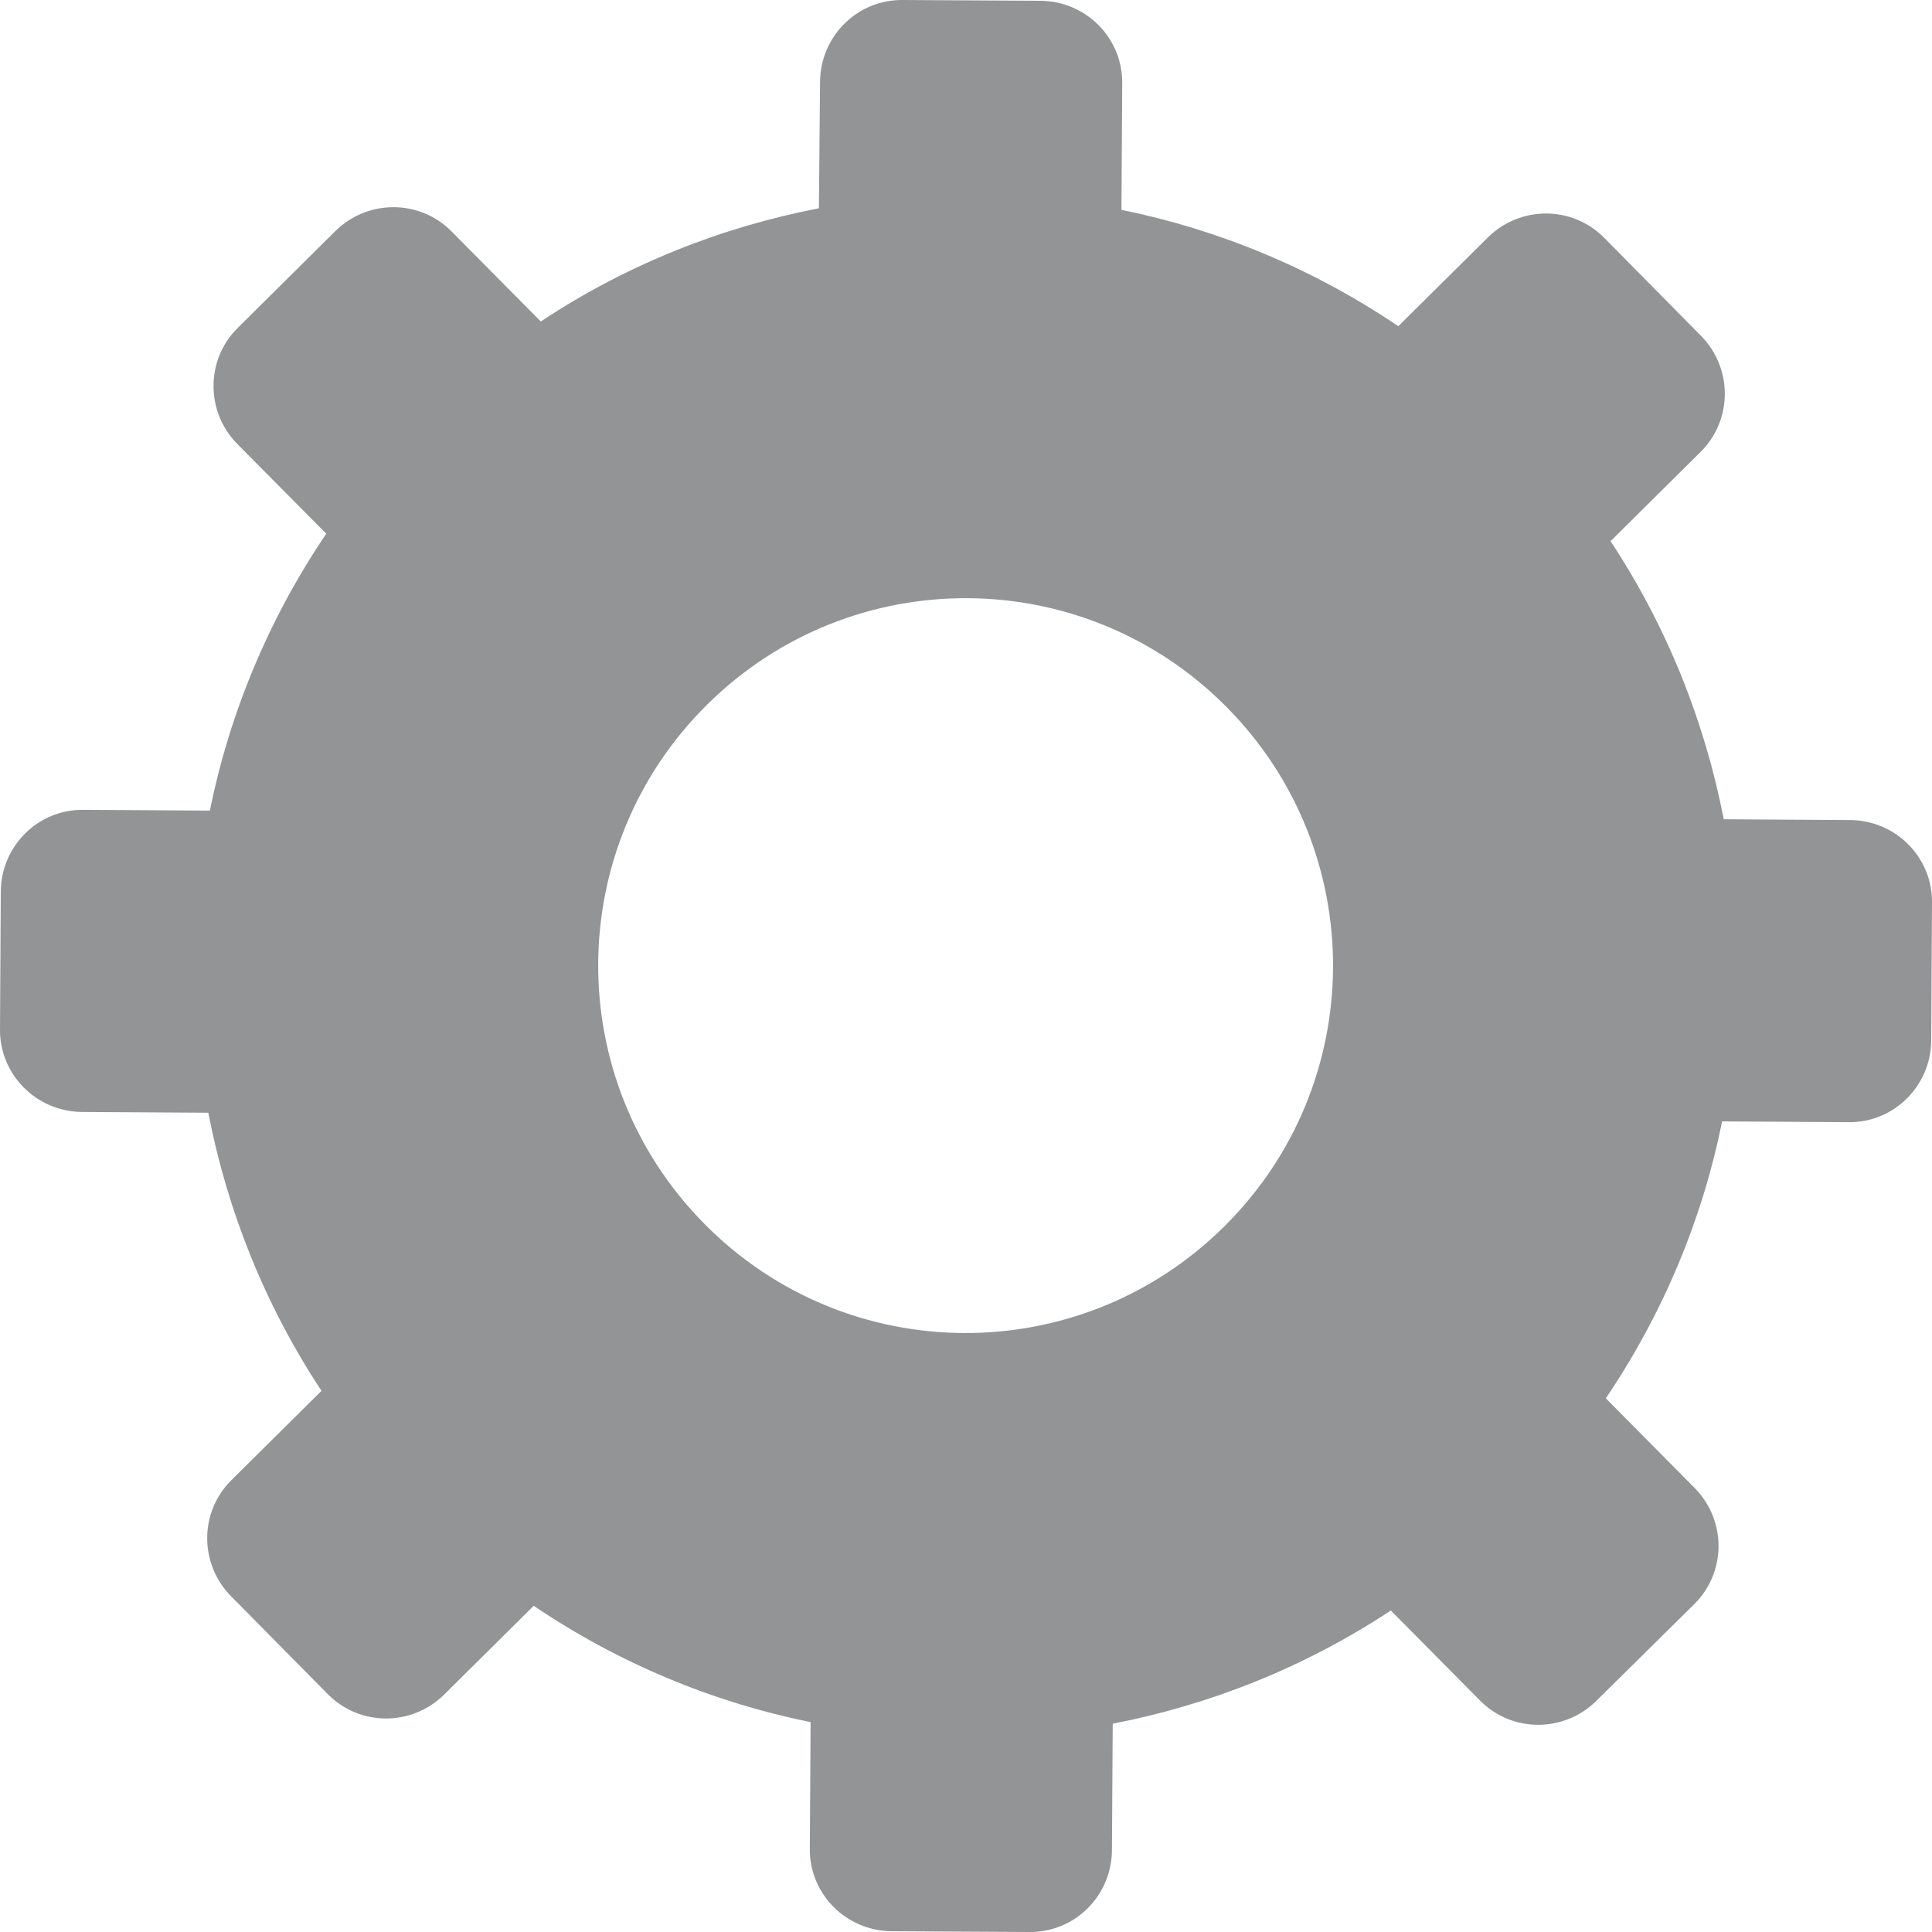 <svg width="37" height="37" viewBox="0 0 37 37" fill="none" xmlns="http://www.w3.org/2000/svg">
<path d="M1.564 21.295L3.989 21.31C4.351 23.176 5.069 24.989 6.157 26.636L4.435 28.343C3.815 28.955 3.815 29.944 4.419 30.564L6.278 32.445C6.89 33.064 7.879 33.064 8.499 32.46L10.221 30.753C11.853 31.856 13.658 32.603 15.524 32.981L15.509 35.406C15.501 36.275 16.204 36.977 17.073 36.985L19.716 37C20.585 37.008 21.288 36.305 21.295 35.436L21.31 33.011C23.176 32.649 24.989 31.931 26.636 30.843L28.343 32.566C28.955 33.185 29.945 33.185 30.564 32.581L32.445 30.723C33.065 30.111 33.065 29.121 32.46 28.502L30.753 26.779C31.856 25.148 32.604 23.342 32.981 21.476L35.406 21.491C36.275 21.499 36.977 20.796 36.985 19.928L37 17.284C37.008 16.415 36.305 15.713 35.437 15.705L33.012 15.69C32.649 13.824 31.931 12.011 30.844 10.364L32.566 8.657C33.185 8.045 33.185 7.056 32.581 6.436L30.723 4.555C30.111 3.936 29.121 3.936 28.502 4.54L26.779 6.247C25.148 5.144 23.342 4.397 21.477 4.019L21.492 1.594C21.499 0.725 20.797 0.023 19.928 0.015L17.284 6.0354e-05C16.415 -0.007 15.713 0.695 15.705 1.564L15.683 3.989C13.809 4.351 11.996 5.069 10.357 6.157L8.65 4.434C8.038 3.815 7.048 3.815 6.429 4.419L4.555 6.277C3.936 6.889 3.936 7.879 4.54 8.498L6.248 10.221C5.145 11.852 4.397 13.658 4.019 15.524L1.594 15.509C0.725 15.501 0.023 16.203 0.015 17.072L0 19.716C-0.007 20.577 0.695 21.287 1.564 21.295ZM13.545 13.492C16.309 10.757 20.759 10.78 23.494 13.544C26.228 16.309 26.205 20.759 23.441 23.493C20.676 26.228 16.227 26.205 13.492 23.44C10.757 20.676 10.78 16.226 13.545 13.492Z" fill="#929496"/>
</svg>
